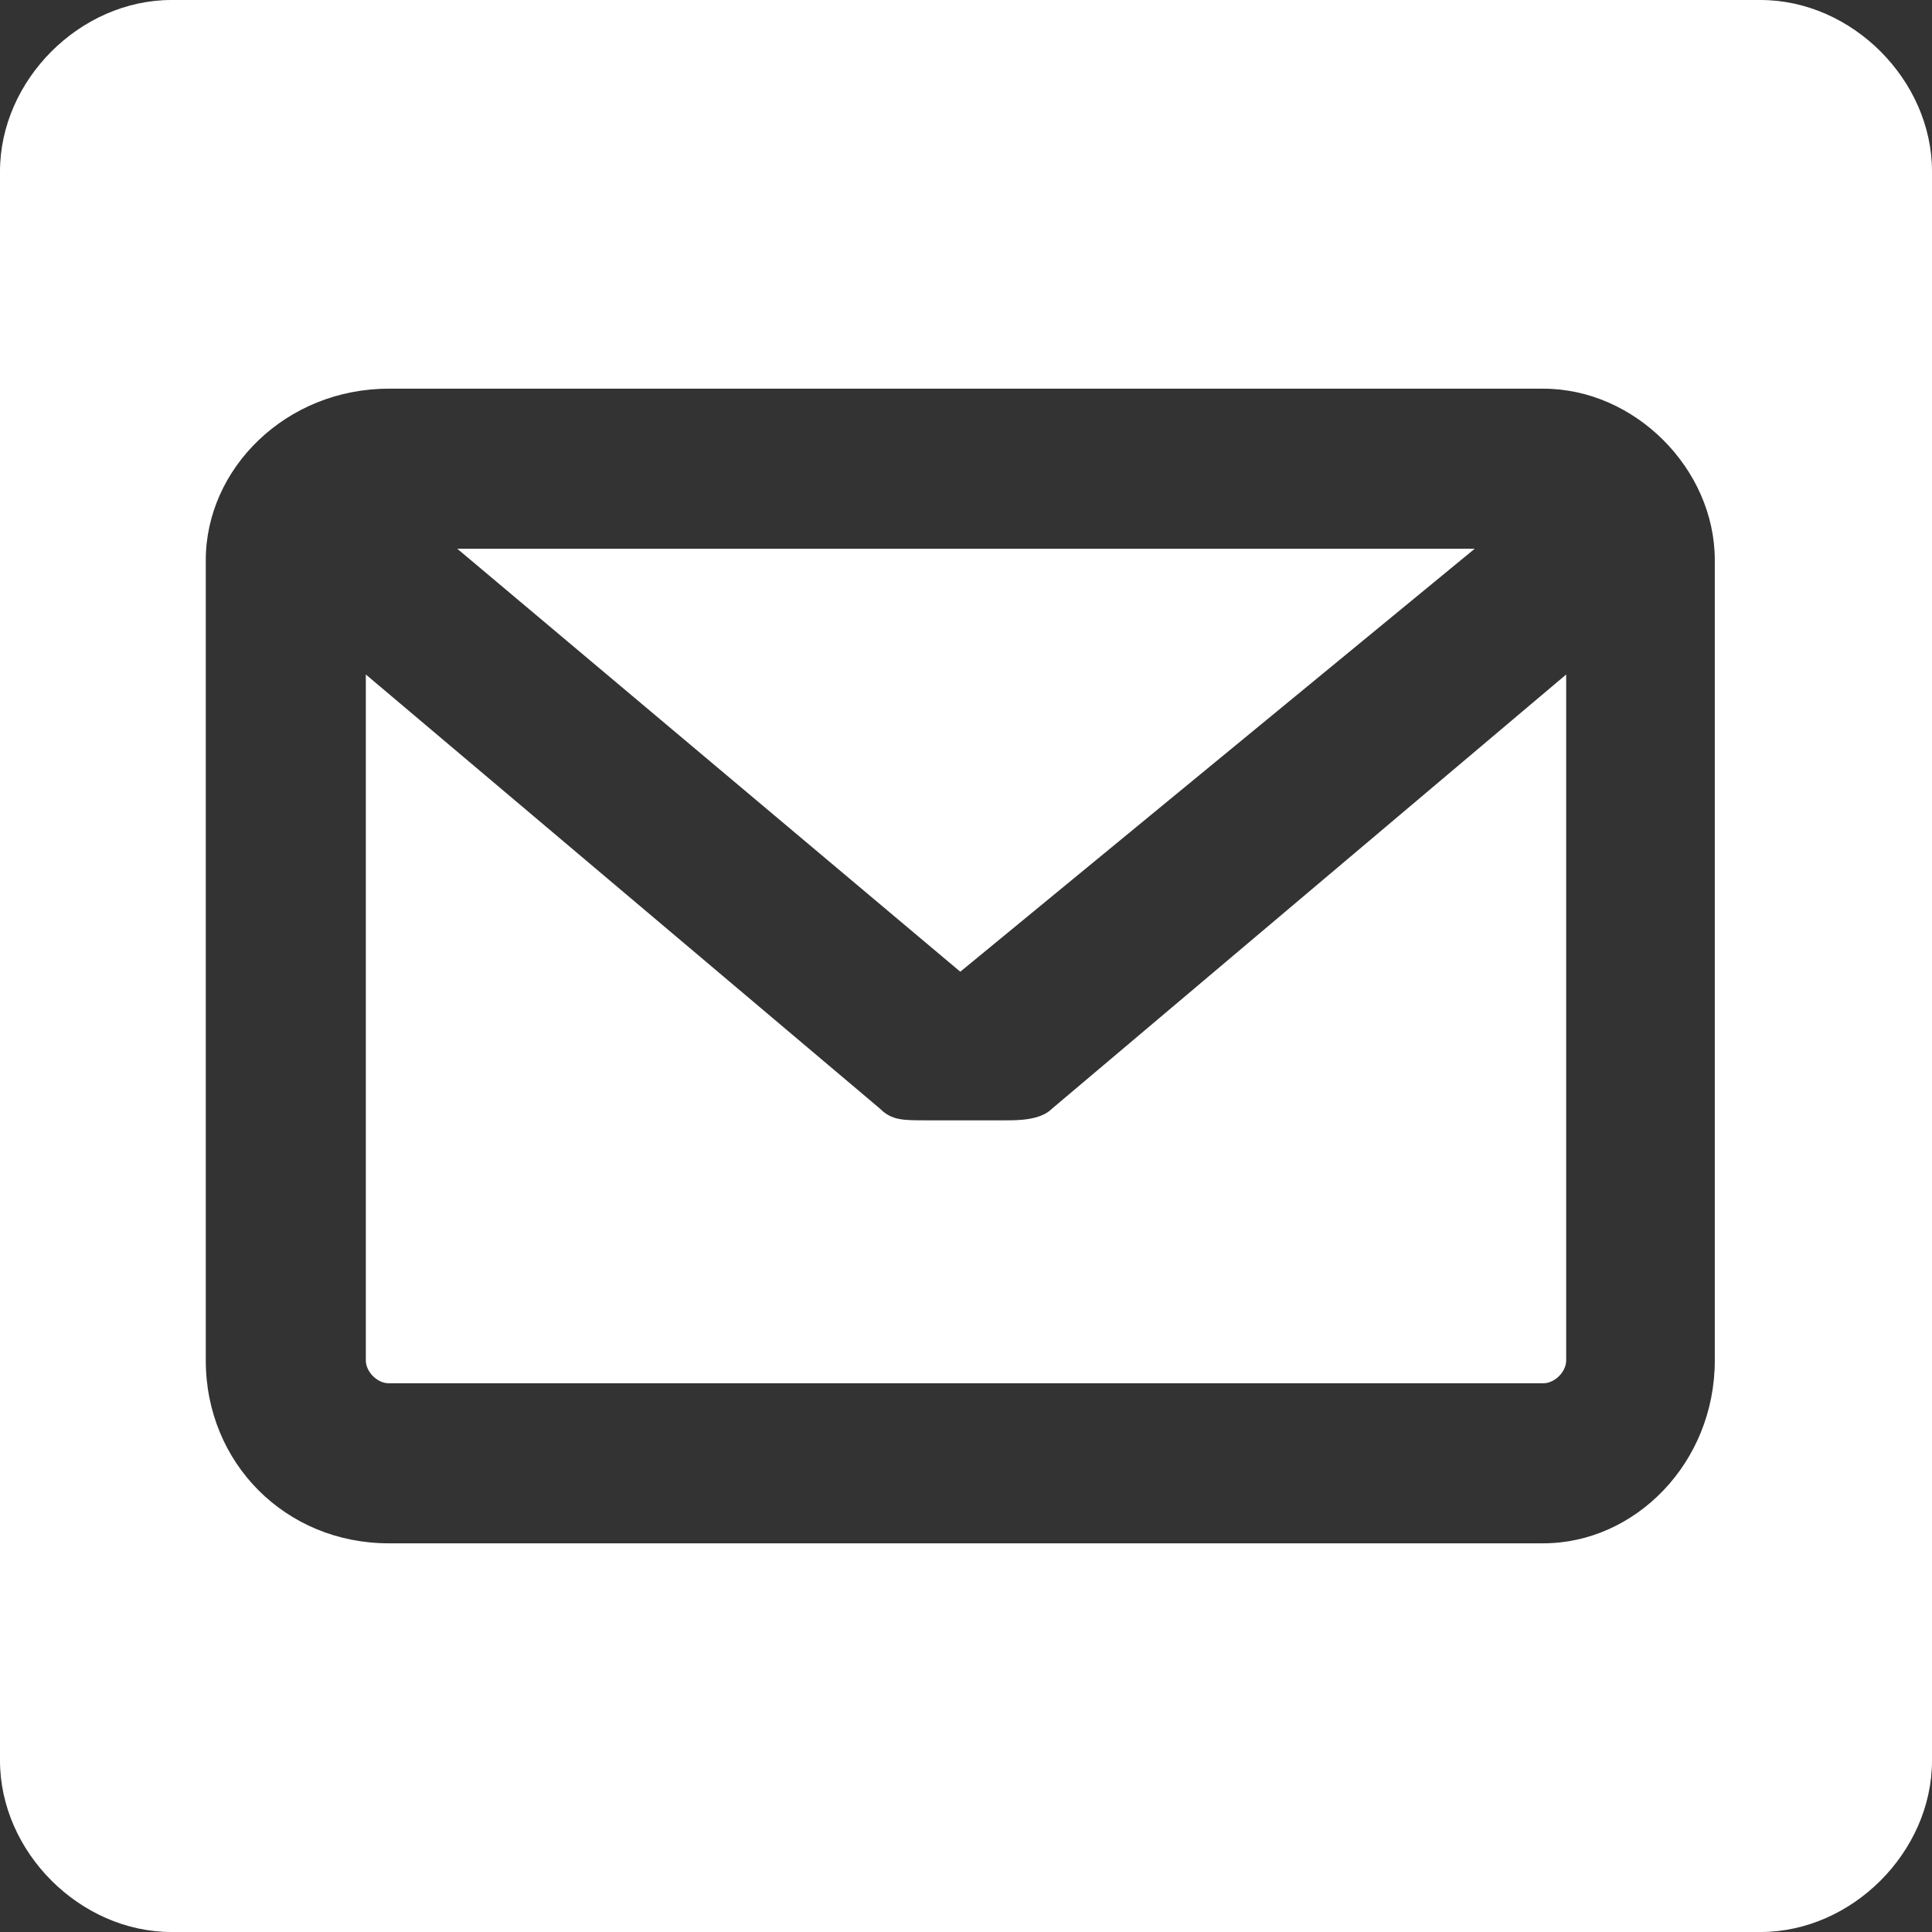 <?xml version="1.0" encoding="UTF-8"?>
<!DOCTYPE svg PUBLIC "-//W3C//DTD SVG 1.1//EN" "http://www.w3.org/Graphics/SVG/1.1/DTD/svg11.dtd">
<!-- Creator: CorelDRAW 2017 -->
<svg xmlns="http://www.w3.org/2000/svg" xml:space="preserve" width="140px" height="140px" version="1.1" style="shape-rendering:geometricPrecision; text-rendering:geometricPrecision; image-rendering:optimizeQuality; fill-rule:evenodd; clip-rule:evenodd"
viewBox="0 0 16900 16900"
 xmlns:xlink="http://www.w3.org/1999/xlink">
 <rect x="0" y="0" width="16900" height="16900" fill="#333333" stroke="none"/>
 <defs>
  <style type="text/css">
   <![CDATA[
    .fil0 {fill:white}
   ]]>
  </style>
 </defs>
 <g id="form_x0020_01-good-and-neutral">
  <path class="fil0" d="M1800 4900c0,-800 700,-1500 1600,-1500l10100 0c800,0 1500,700 1500,1500l0 7000c0,900 -700,1600 -1500,1600l-10100 0c-900,0 -1600,-700 -1600,-1600l0 -7000zm1400 1000l4500 3800c100,100 200,100 400,100l700 0c100,0 300,0 400,-100l4500 -3800 0 6000c0,100 -100,200 -200,200l-10100 0c-100,0 -200,-100 -200,-200l0 -6000zm5200 2600l-4400 -3700 8900 0 -4500 3700zm-6900 8400l13900 0c800,0 1500,-700 1500,-1500l0 -13900c0,-800 -700,-1500 -1500,-1500l-13900 0c-800,0 -1500,700 -1500,1500l0 13900c0,800 700,1500 1500,1500z"/>
 </g>
</svg>
